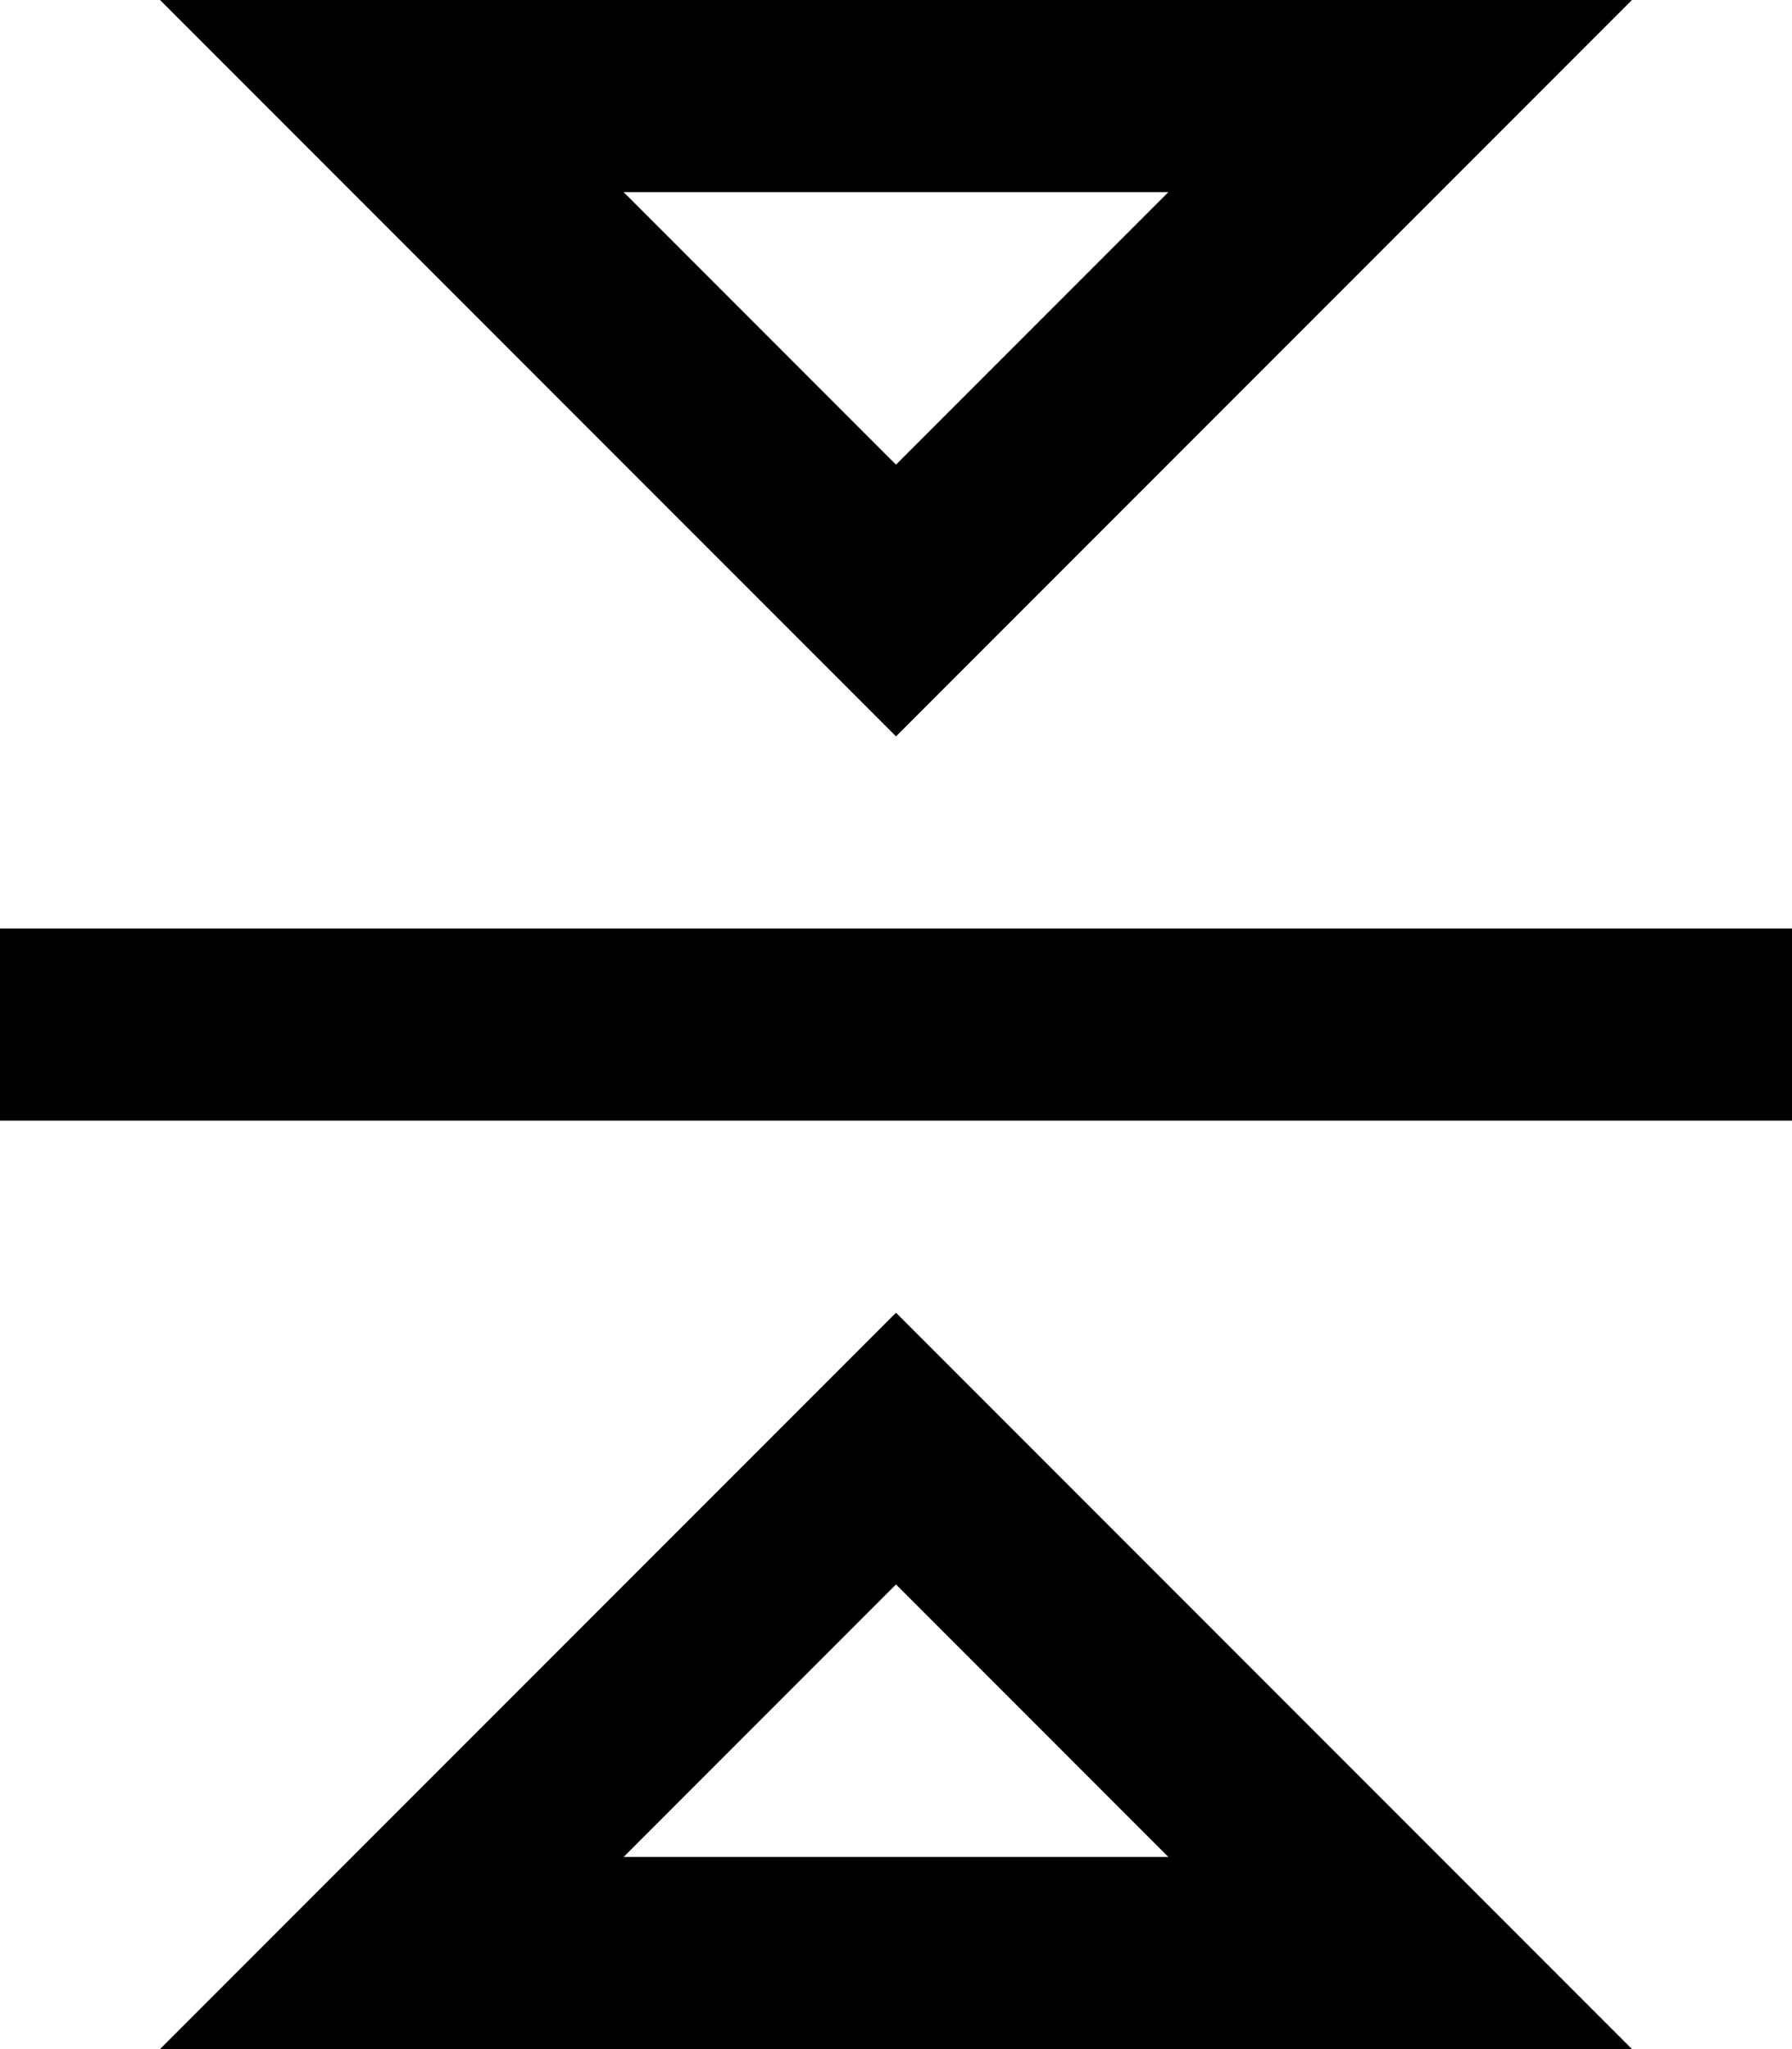 <svg xmlns="http://www.w3.org/2000/svg" viewBox="0 0 448 512"><!--! Font Awesome Pro 7.0.1 by @fontawesome - https://fontawesome.com License - https://fontawesome.com/license (Commercial License) Copyright 2025 Fonticons, Inc. --><path fill="currentColor" d="M224 184c-11.3-11.3-56.6-56.6-136-136L40 0 408 0c-23 23-73 73-150.1 150.1L224 184zm0-67.9L292.1 48 155.9 48 224 116.1zM0 232l448 0 0 48-448 0 0-48zM190.1 361.9L224 328 408 512 40 512c23-23 73-73 150.1-150.1zM155.9 464l136.2 0-68.1-68.1-68.1 68.1z"/></svg>
